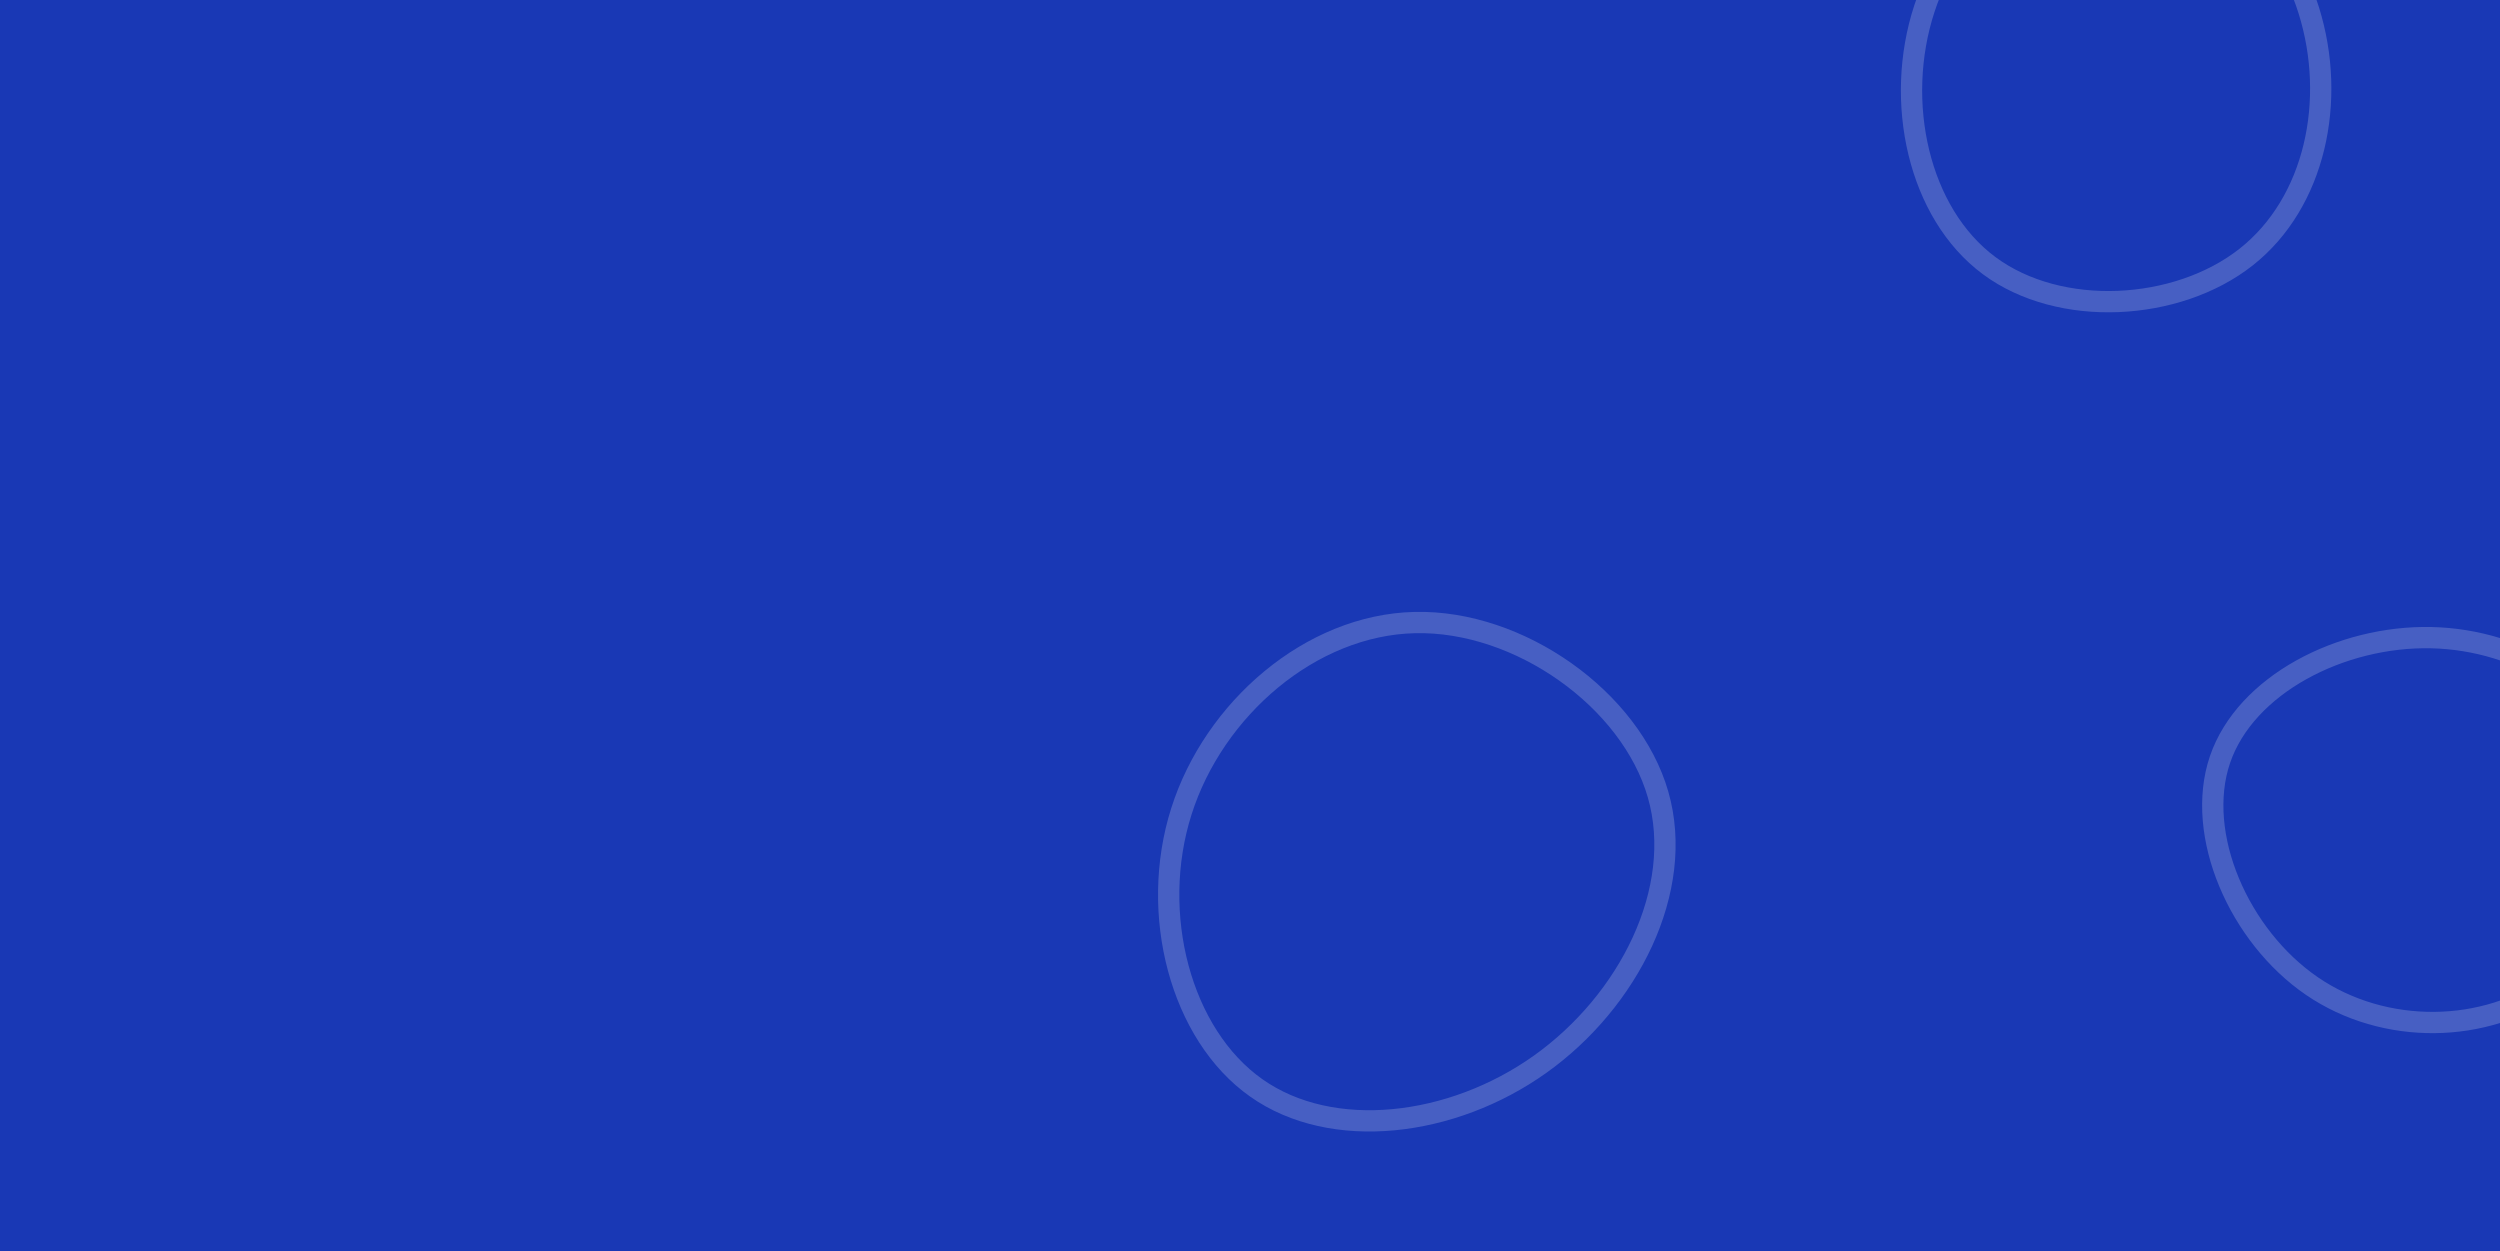 <svg id="visual" viewBox="0 0 2350 1176" width="2350" height="1176" xmlns="http://www.w3.org/2000/svg" xmlns:xlink="http://www.w3.org/1999/xlink" version="1.1"><rect width="2350" height="1176" fill="#1938B5"></rect><g><g transform="translate(1323 834)"><path d="M235.6 -87.1C261.3 2.5 207.7 107.3 124.7 166.4C41.7 225.5 -70.8 238.9 -142 188.7C-213.2 138.6 -243.1 25 -212.5 -71.3C-182 -167.6 -91 -246.6 7 -248.8C105 -251.1 209.9 -176.7 235.6 -87.1Z" fill="none" stroke="#475FC3" stroke-width="20"></path></g><g transform="translate(1998 69)"><path d="M172.3 -59.1C198.6 25.2 178.4 121.4 113.3 172.7C48.2 223.9 -61.7 230 -128.2 180.7C-194.7 131.4 -217.7 26.6 -189.1 -60.8C-160.5 -148.2 -80.2 -218.1 -3.6 -216.9C73 -215.7 145.9 -143.4 172.3 -59.1Z" fill="none" stroke="#475FC3" stroke-width="20"></path></g><g transform="translate(2291 777)"><path d="M181 -56.6C204.3 13.1 172.2 103 108.8 148.9C45.4 194.8 -49.4 196.7 -117.8 149.9C-186.2 103.1 -228.2 7.6 -204.2 -63C-180.1 -133.6 -90.1 -179.5 -5.6 -177.6C78.8 -175.8 157.6 -126.3 181 -56.6Z" fill="none" stroke="#475FC3" stroke-width="20"></path></g></g></svg>